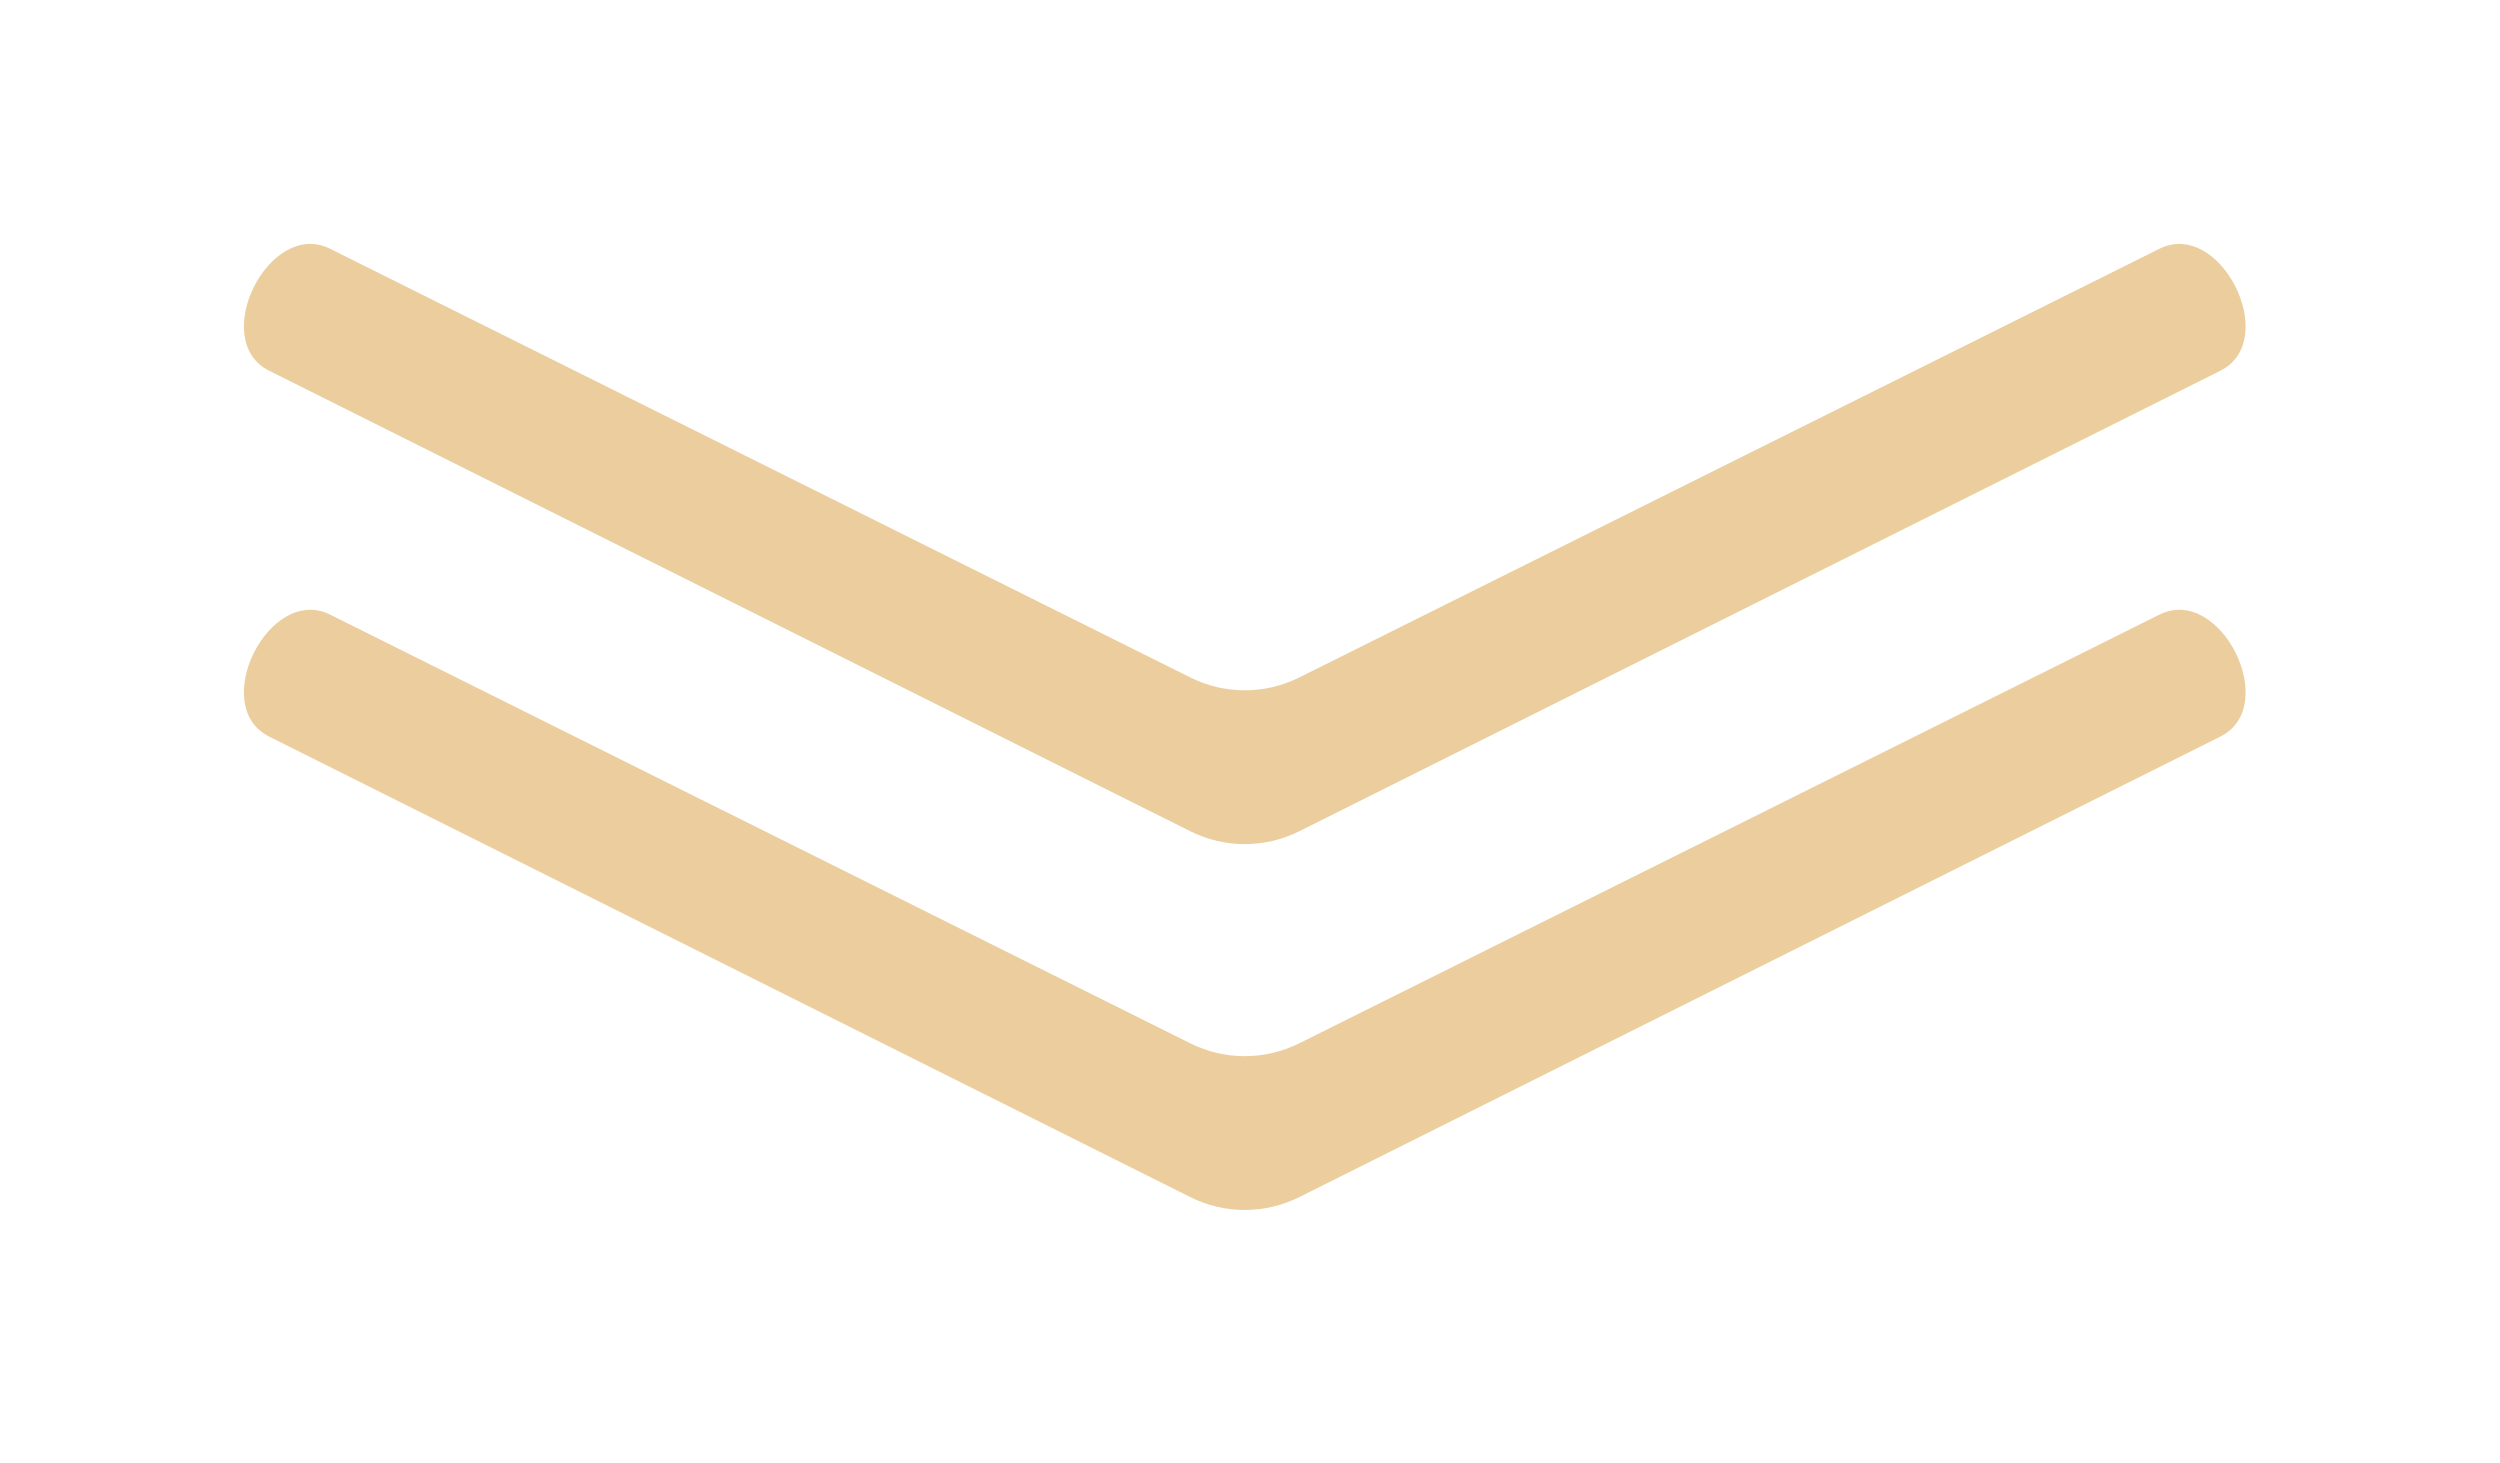 <svg width="41" height="24" viewBox="0 0 41 24" fill="none" xmlns="http://www.w3.org/2000/svg">
<g filter="url(#filter0_d)">
<path d="M3.414 8.08C2.414 7.58 1.414 9.58 2.414 10.08L17.52 17.632C18.083 17.914 18.746 17.914 19.309 17.632L34.414 10.08C35.414 9.58 34.414 7.58 33.414 8.08L19.306 15.111C18.745 15.391 18.084 15.391 17.522 15.111L3.414 8.08Z" fill="#ECCE9E"/>
<path d="M3.414 2.08C2.414 1.58 1.414 3.58 2.414 4.08L17.52 11.632C18.083 11.914 18.746 11.914 19.309 11.632L34.414 4.08C35.414 3.58 34.414 1.58 33.414 2.08L19.306 9.111C18.745 9.391 18.084 9.391 17.522 9.111L3.414 2.08Z" fill="#ECCE9E"/>
</g>
<defs>
<filter id="filter0_d" x="0" y="0" width="40.828" height="23.843" filterUnits="userSpaceOnUse" color-interpolation-filters="sRGB">
<feFlood flood-opacity="0" result="BackgroundImageFix"/>
<feColorMatrix in="SourceAlpha" type="matrix" values="0 0 0 0 0 0 0 0 0 0 0 0 0 0 0 0 0 0 127 0"/>
<feOffset dx="2" dy="2"/>
<feGaussianBlur stdDeviation="2"/>
<feColorMatrix type="matrix" values="0 0 0 0 0 0 0 0 0 0 0 0 0 0 0 0 0 0 0.25 0"/>
<feBlend mode="normal" in2="BackgroundImageFix" result="effect1_dropShadow"/>
<feBlend mode="normal" in="SourceGraphic" in2="effect1_dropShadow" result="shape"/>
</filter>
</defs>
</svg>
